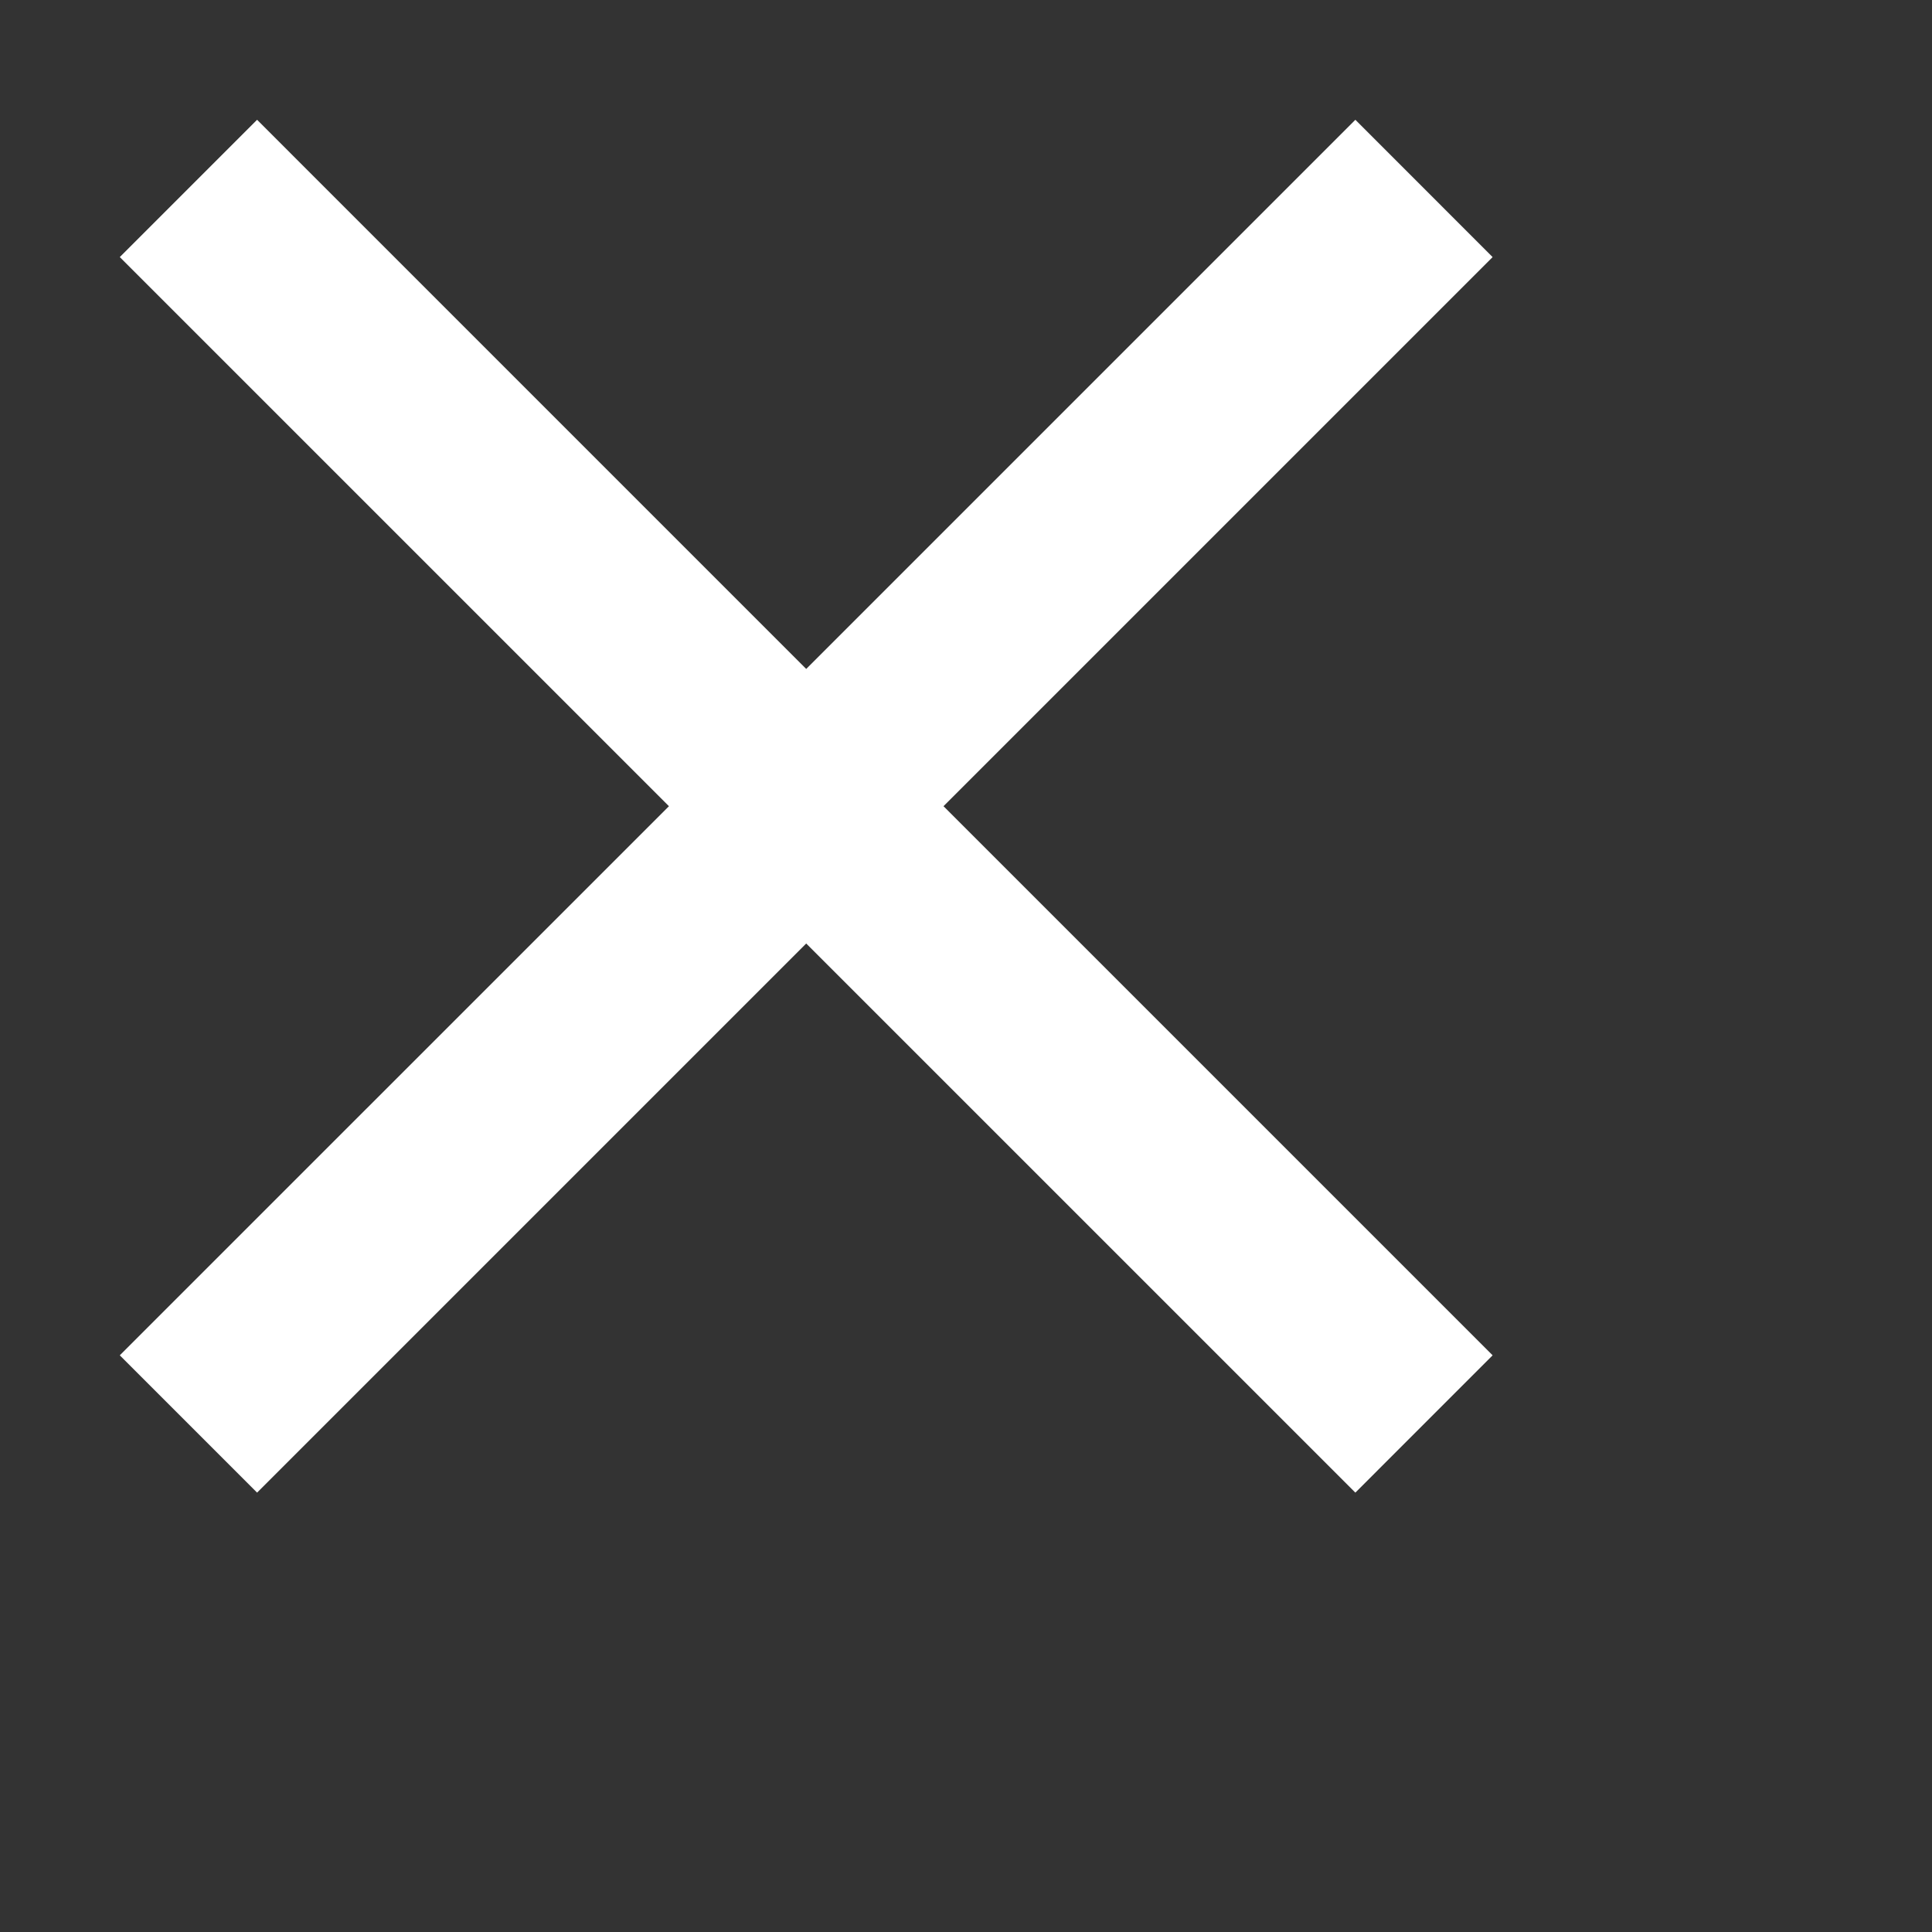 <svg width="50" height="50" viewBox="10 10 45 45" fill="none" xmlns="http://www.w3.org/2000/svg">
<rect x="10" y="10" width="45" height="45" fill="#333333" stroke="none"/>
<path d="M44.766 41.568L31.976 28.778L44.766 15.988L41.569 12.79L28.778 25.581L15.988 12.79L12.79 15.988L25.581 28.778L12.79 41.568L15.988 44.766L28.778 31.976L41.569 44.766L44.766 41.568Z" fill="white"/>
</svg>
